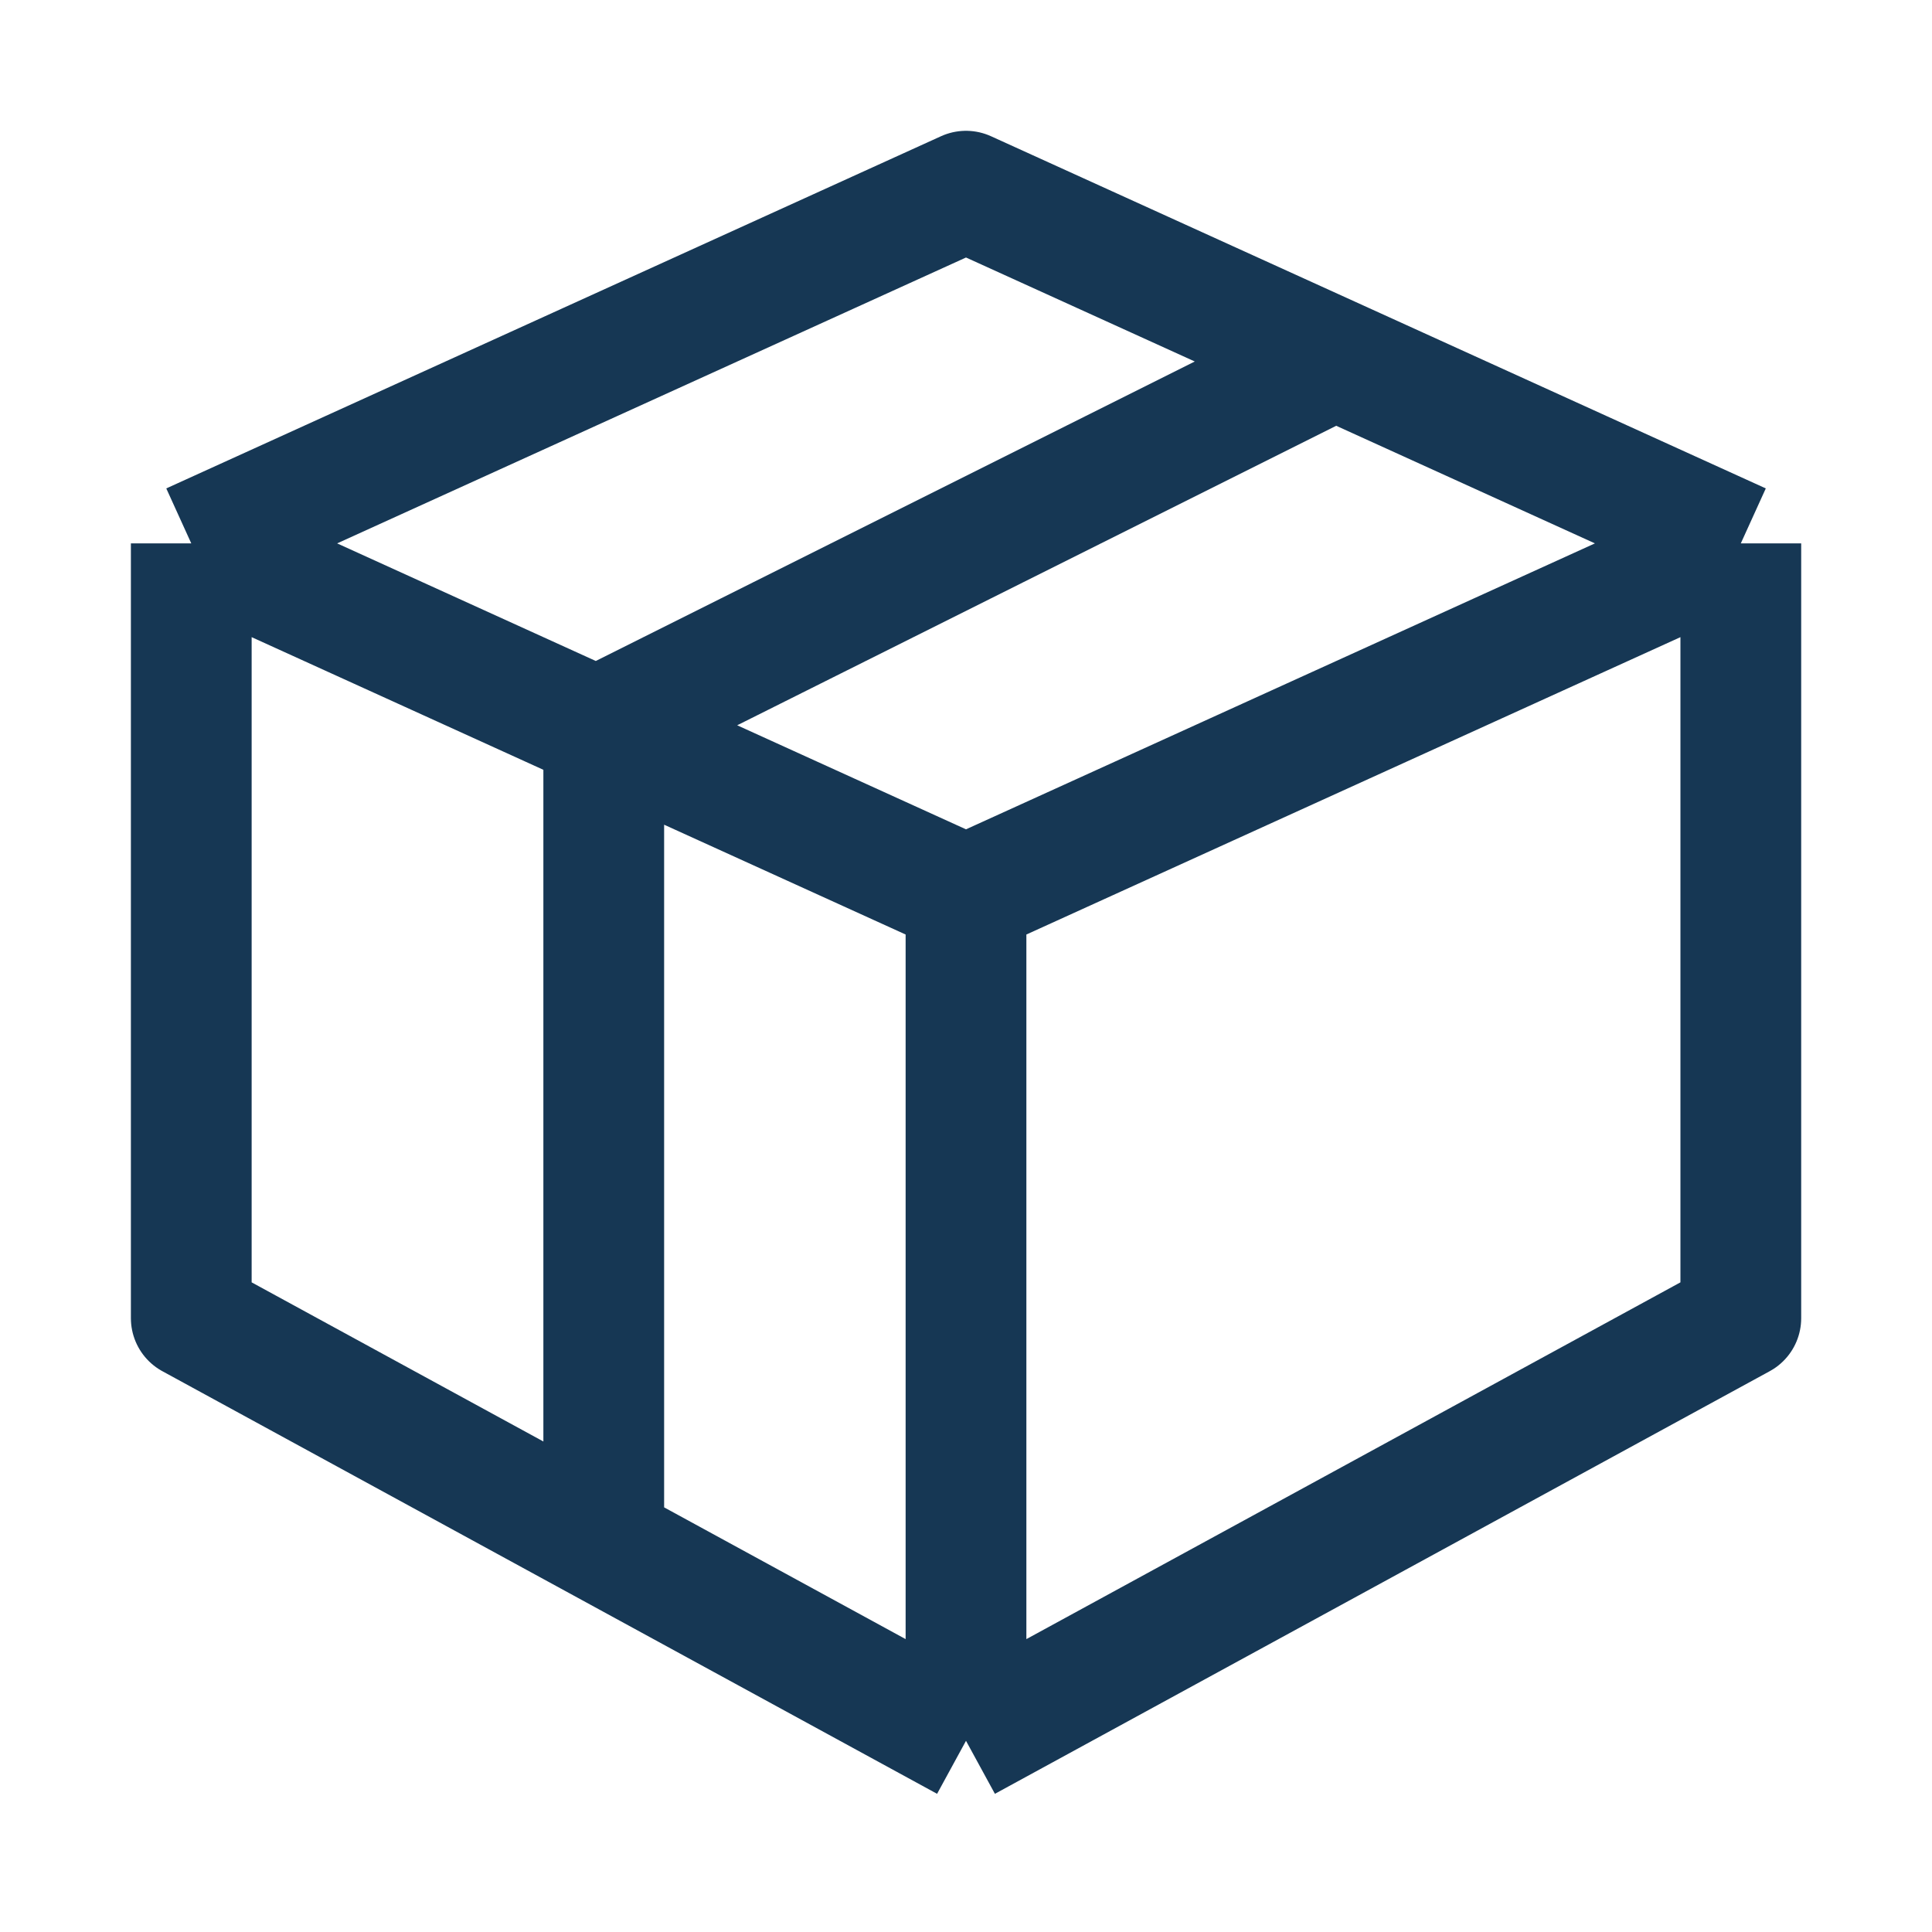 <svg width="24" height="24" viewBox="0 0 24 24" fill="none" xmlns="http://www.w3.org/2000/svg">
<path d="M2.376 6.75L12 2.375L21.625 6.75M2.376 6.75L12 11.126M2.376 6.75V16.375L12 21.625M21.625 6.75L12 11.126M21.625 6.75V16.375L12 21.625M12 11.126V21.625M16.5 4.5L7.5 9V19.5" stroke="#163754" stroke-width="1.5" stroke-linejoin="round"/>
</svg>
